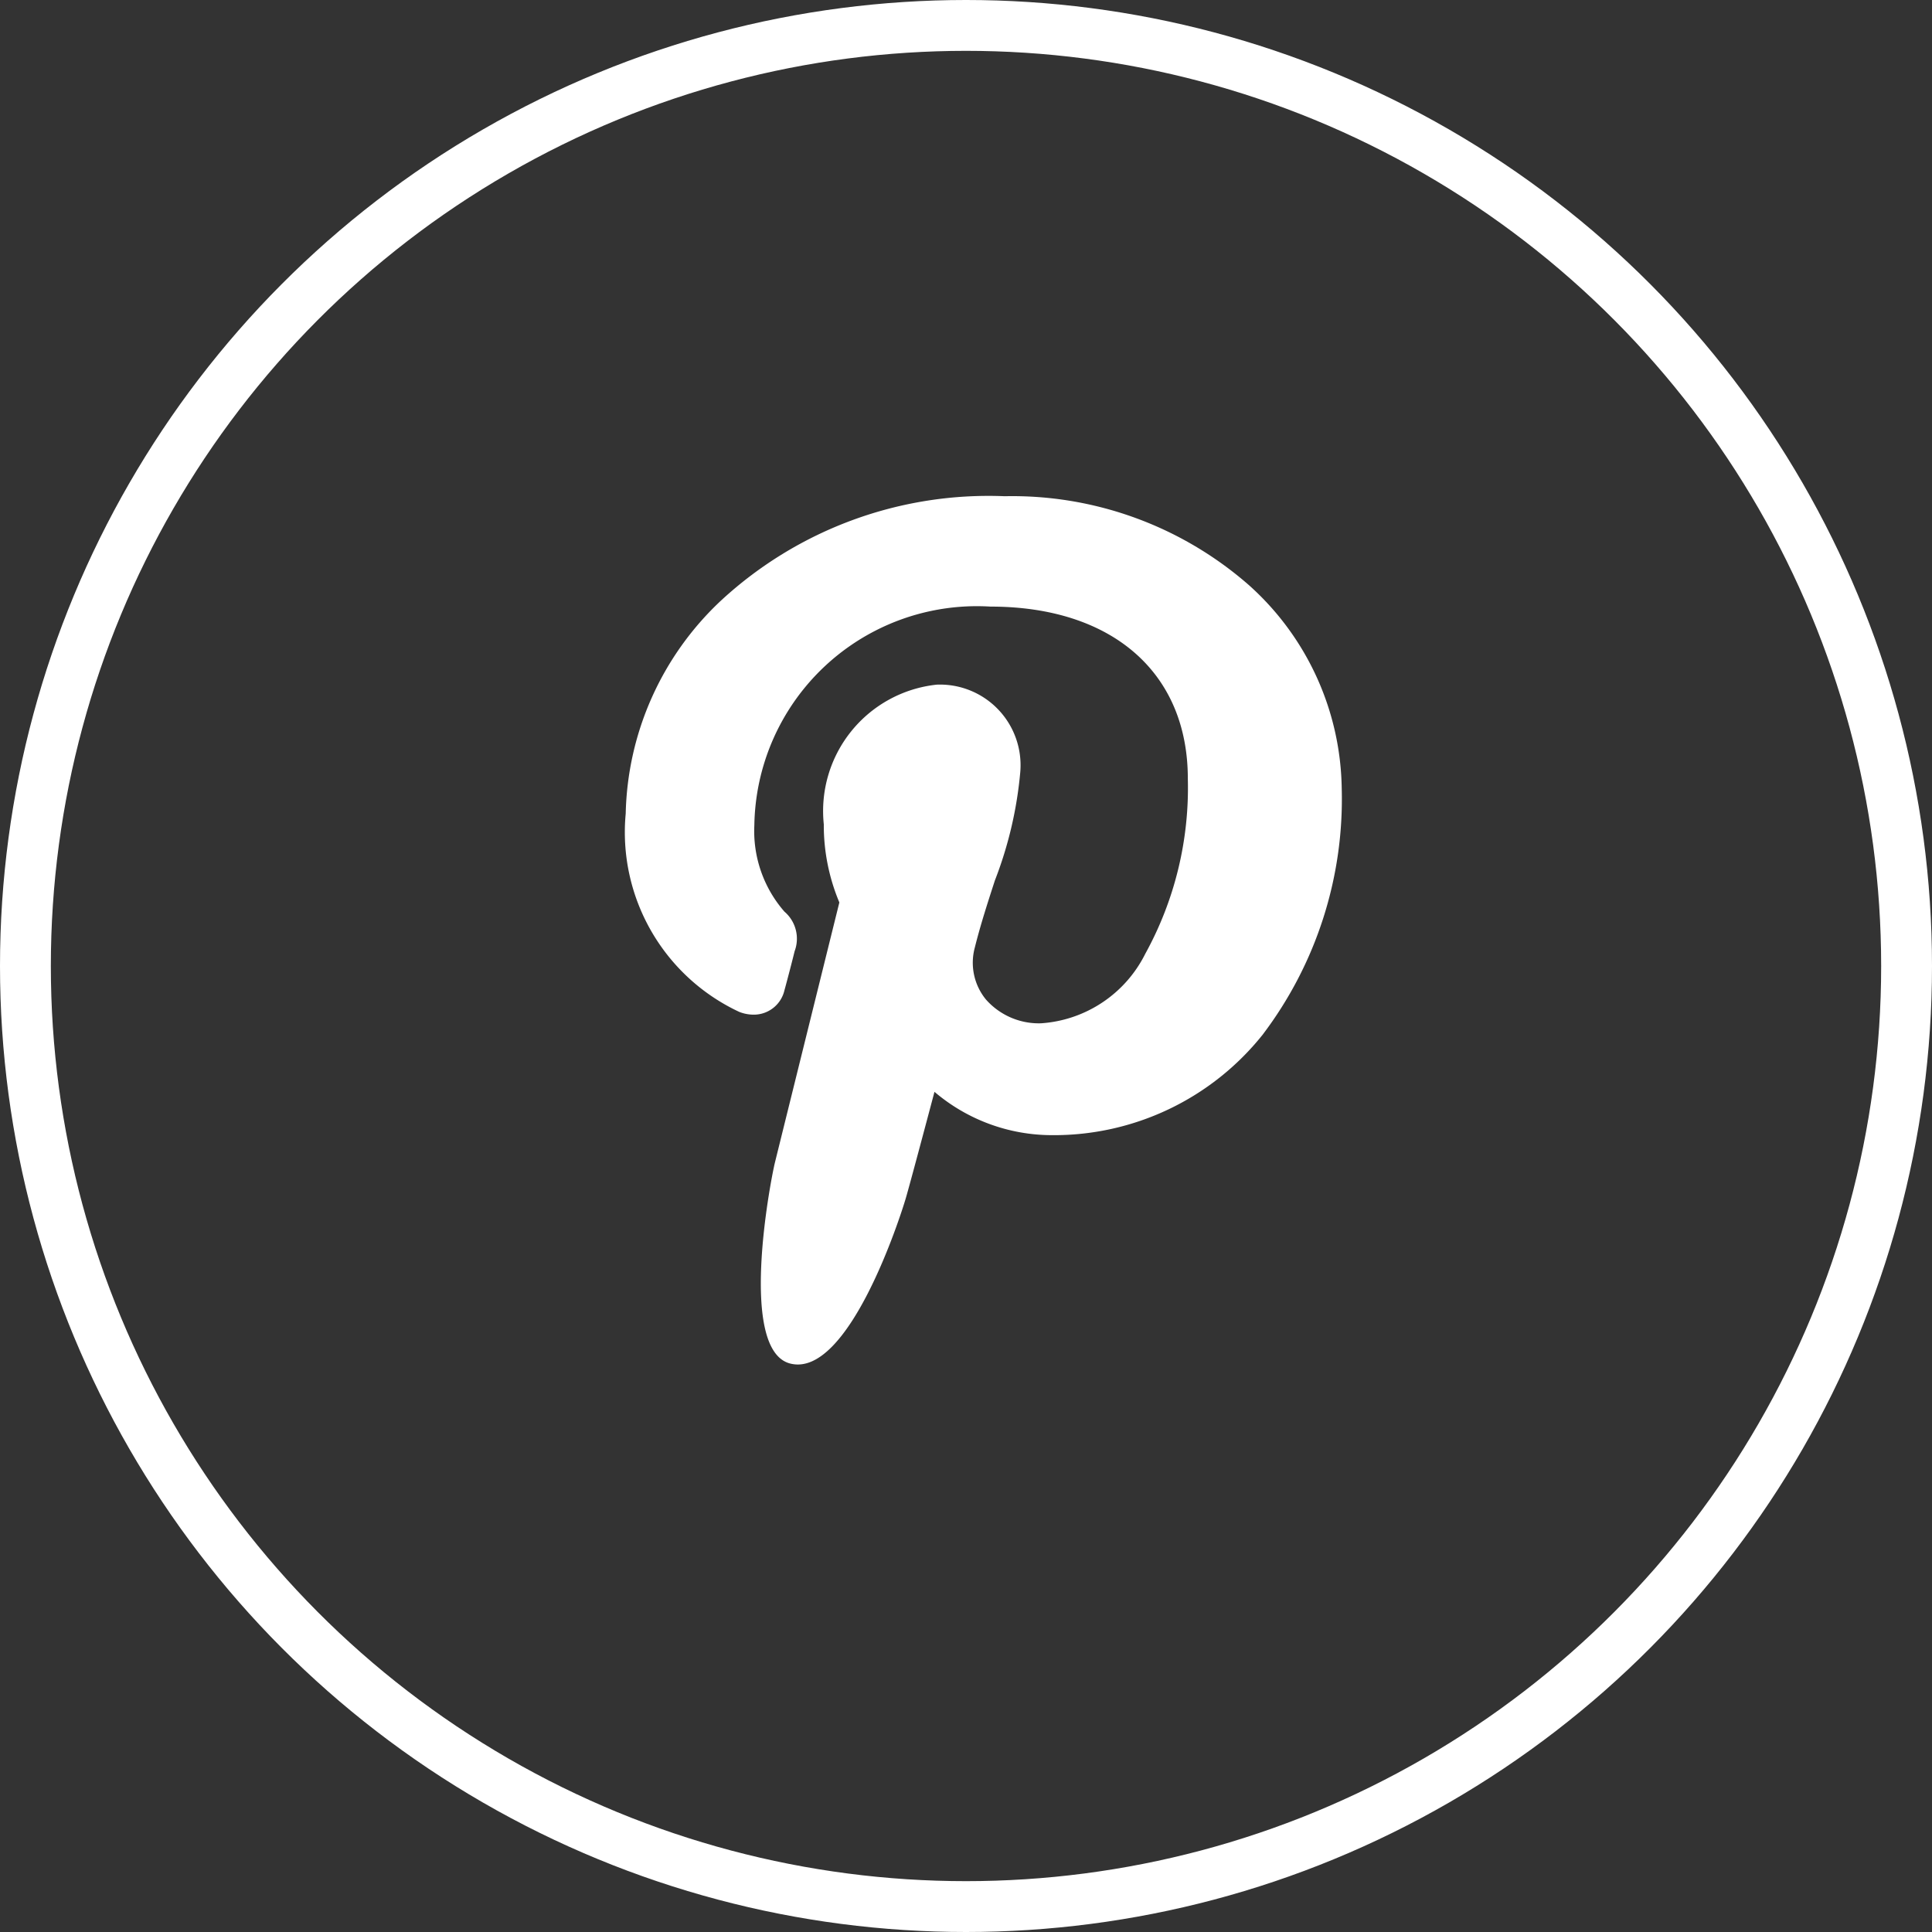 <svg xmlns="http://www.w3.org/2000/svg" width="38" height="38" viewBox="0 0 38 38">
  <rect x="0" y="0" width="38" height="38" fill="#333333" stroke="none"/>
  <g id="Group_132" data-name="Group 132" transform="translate(-313 -7013)">
    <path id="XMLID_799_" d="M45.44,1.75A7.066,7.066,0,0,0,40.633,0,7.75,7.75,0,0,0,35.06,2.048a5.914,5.914,0,0,0-1.879,4.194,3.9,3.9,0,0,0,2.232,3.9.771.771,0,0,0,.281.055.618.618,0,0,0,.609-.479c.047-.169.156-.586.2-.768a.7.7,0,0,0-.2-.779,2.408,2.408,0,0,1-.592-1.7,4.378,4.378,0,0,1,4.645-4.3c2.394,0,3.881,1.3,3.881,3.383A6.763,6.763,0,0,1,43.4,9a2.476,2.476,0,0,1-2.051,1.367A1.388,1.388,0,0,1,40.267,9.9a1.141,1.141,0,0,1-.218-1.029c.107-.43.252-.879.393-1.313a7.8,7.8,0,0,0,.5-2.139A1.586,1.586,0,0,0,39.3,3.706a2.5,2.5,0,0,0-2.223,2.747,3.92,3.92,0,0,0,.306,1.537c-.157.634-1.09,4.4-1.267,5.115-.1.415-.719,3.693.3,3.954,1.147.294,2.172-2.9,2.276-3.259.085-.293.38-1.4.562-2.085a3.564,3.564,0,0,0,2.312.852,5.248,5.248,0,0,0,4.141-1.974,7.67,7.67,0,0,0,1.557-4.846A5.468,5.468,0,0,0,45.44,1.75Z" transform="translate(292.126 7022.76)" fill="#fff"/>
    <g id="Ellipse_4" data-name="Ellipse 4" transform="translate(313 7013)" fill="none" stroke="#fff" stroke-width="1">
      <circle cx="19" cy="19" r="19" stroke="none"/>
      <circle cx="19" cy="19" r="18.5" fill="none"/>
    </g>
  </g>
</svg>
